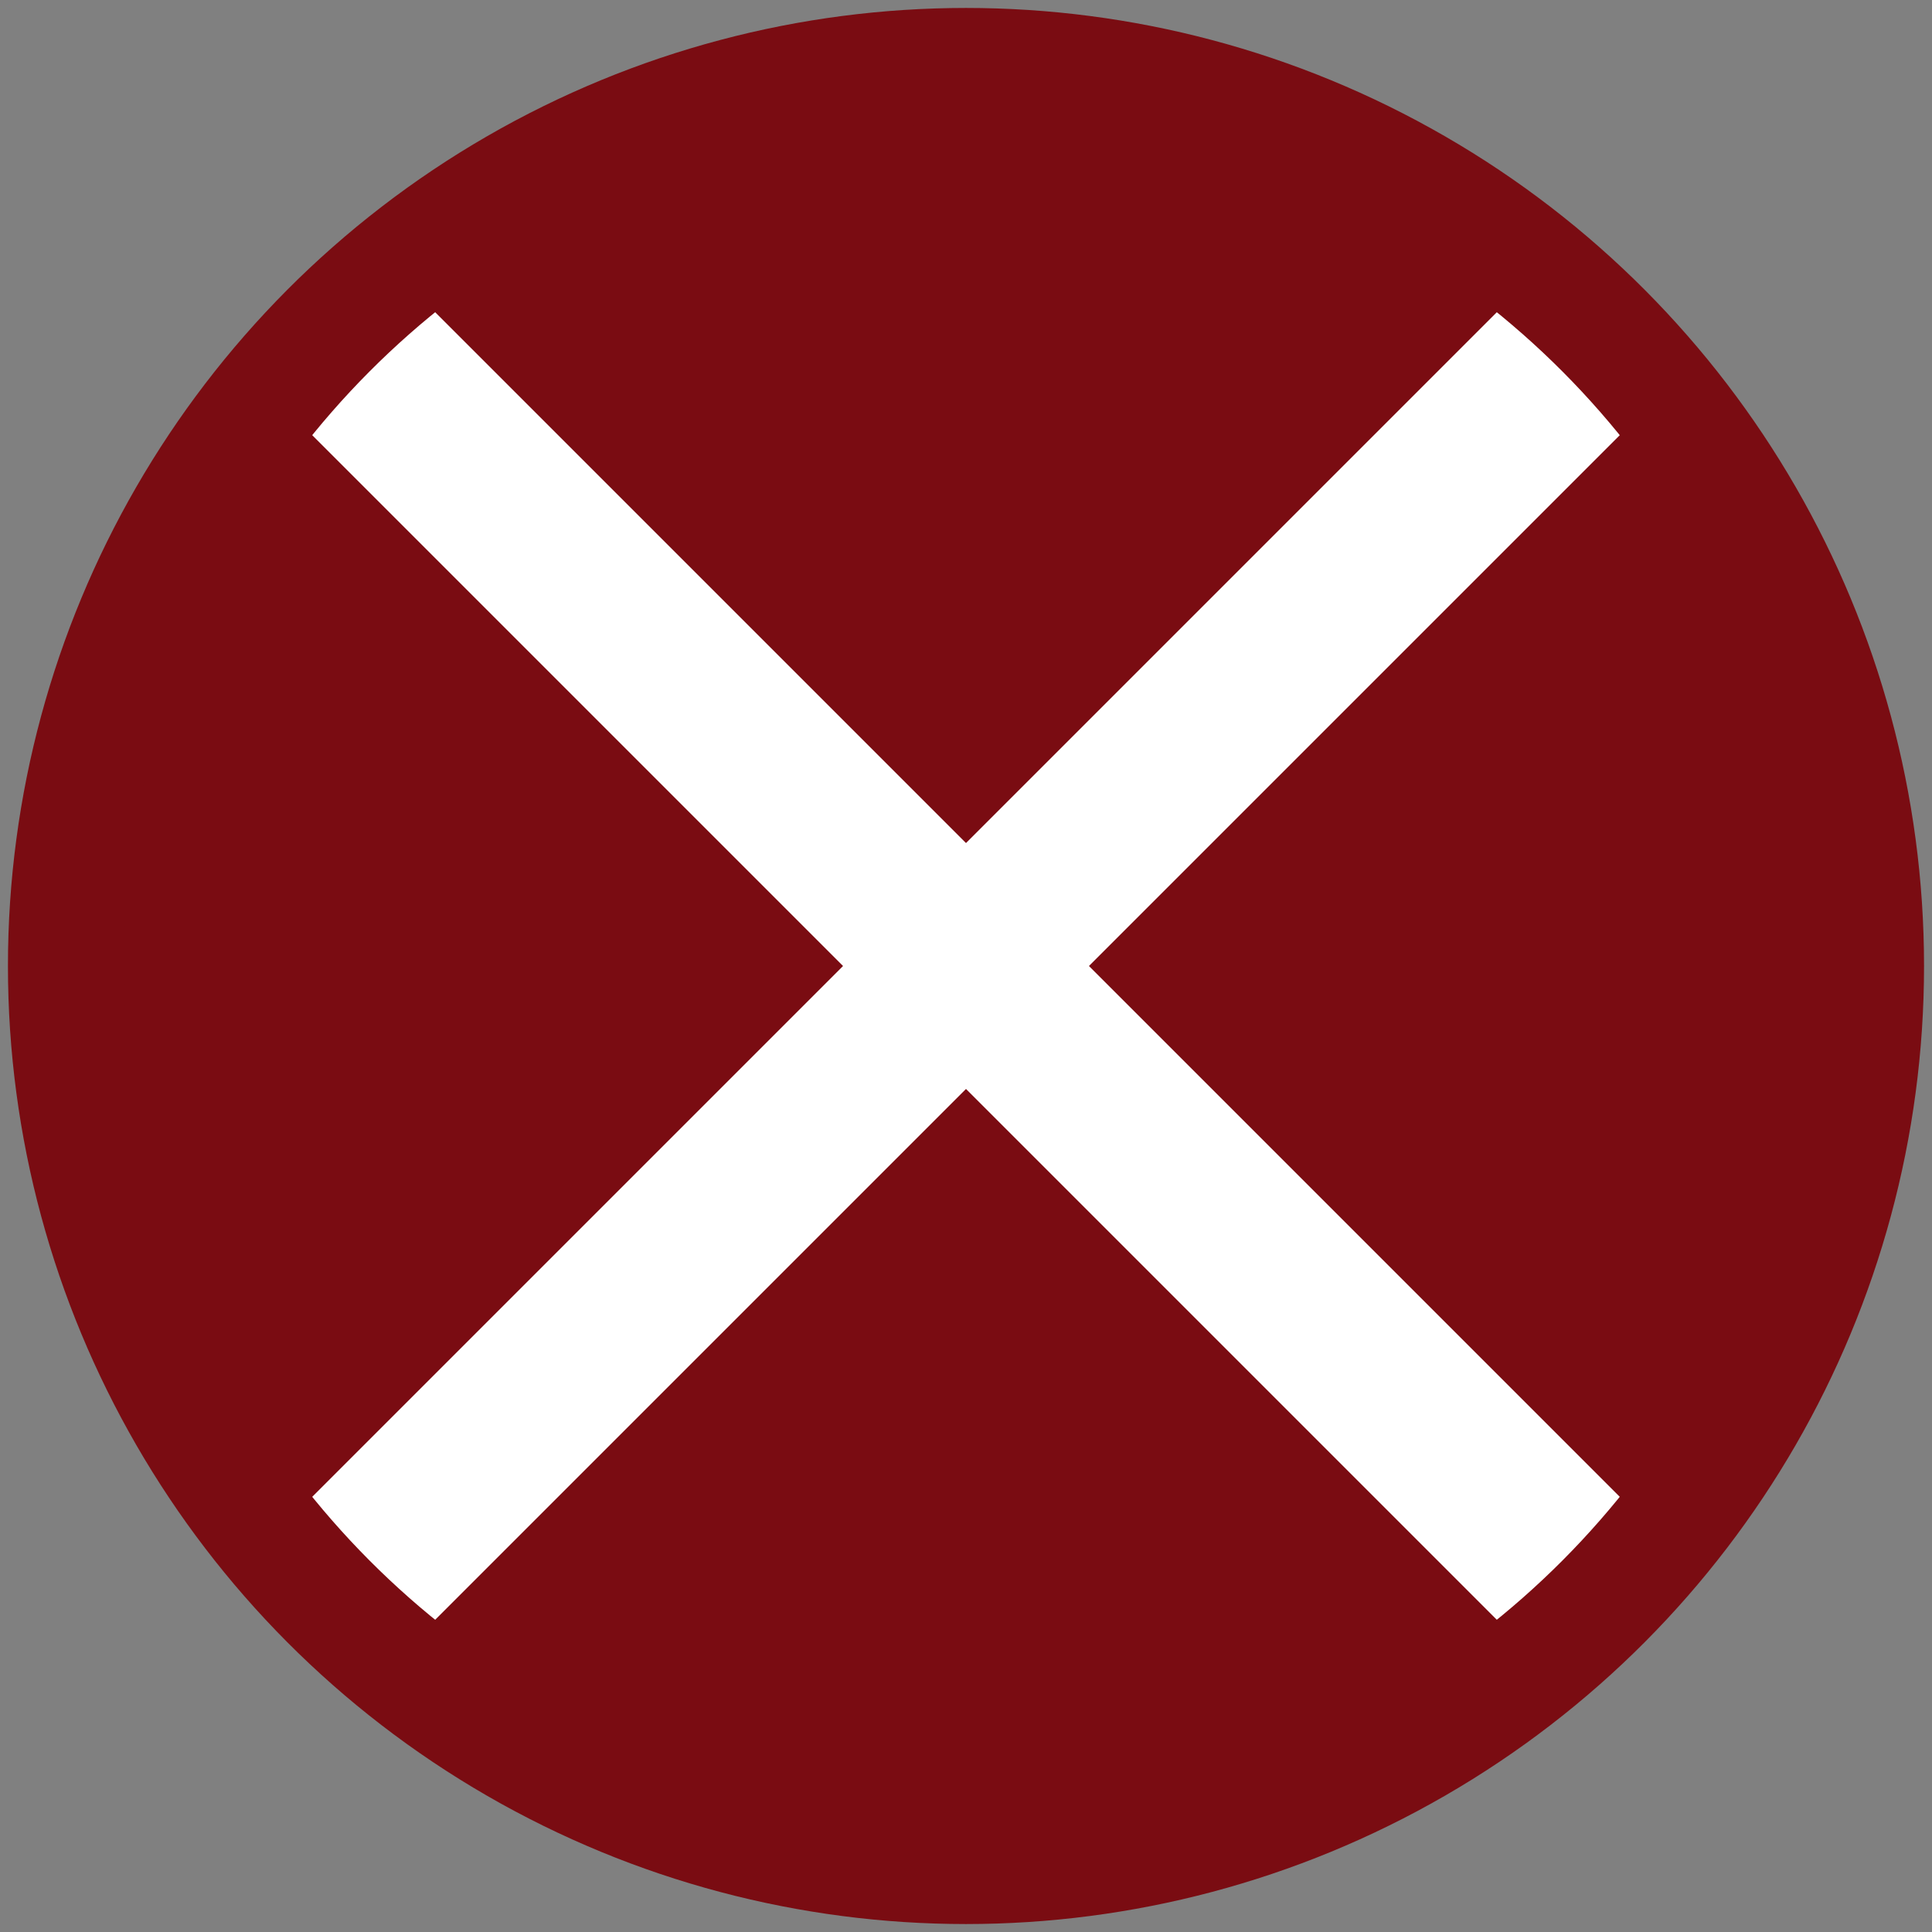 <?xml version="1.0" encoding="utf-8"?>
<!-- Generator: Adobe Illustrator 16.0.0, SVG Export Plug-In . SVG Version: 6.00 Build 0)  -->
<!DOCTYPE svg PUBLIC "-//W3C//DTD SVG 1.1//EN" "http://www.w3.org/Graphics/SVG/1.1/DTD/svg11.dtd">
<svg version="1.1" id="Layer_1" xmlns="http://www.w3.org/2000/svg" xmlns:xlink="http://www.w3.org/1999/xlink" x="0px" y="0px"
	 width="200px" height="200px" viewBox="0 0 200 200" enable-background="new 0 0 200 200" xml:space="preserve">
<rect x="0" y="0" width="200" height="200" fill="#808080" stroke="none"/>
<circle fill="#7A0C12" stroke="#681415" stroke-width="4" stroke-miterlimit="10" cx="99.999" cy="100" r="93.177"/>
<line fill="none" stroke="#FFFFFF" stroke-width="18" stroke-miterlimit="10" x1="34.124" y1="34.125" x2="165.872" y2="165.873"/>
<line fill="none" stroke="#FFFFFF" stroke-width="18" stroke-miterlimit="10" x1="166.868" y1="33.132" x2="33.13" y2="166.868"/>
<circle fill="none" stroke="#7A0C12" stroke-width="12" stroke-miterlimit="10" cx="99.999" cy="100" r="93.177"/>
</svg>

